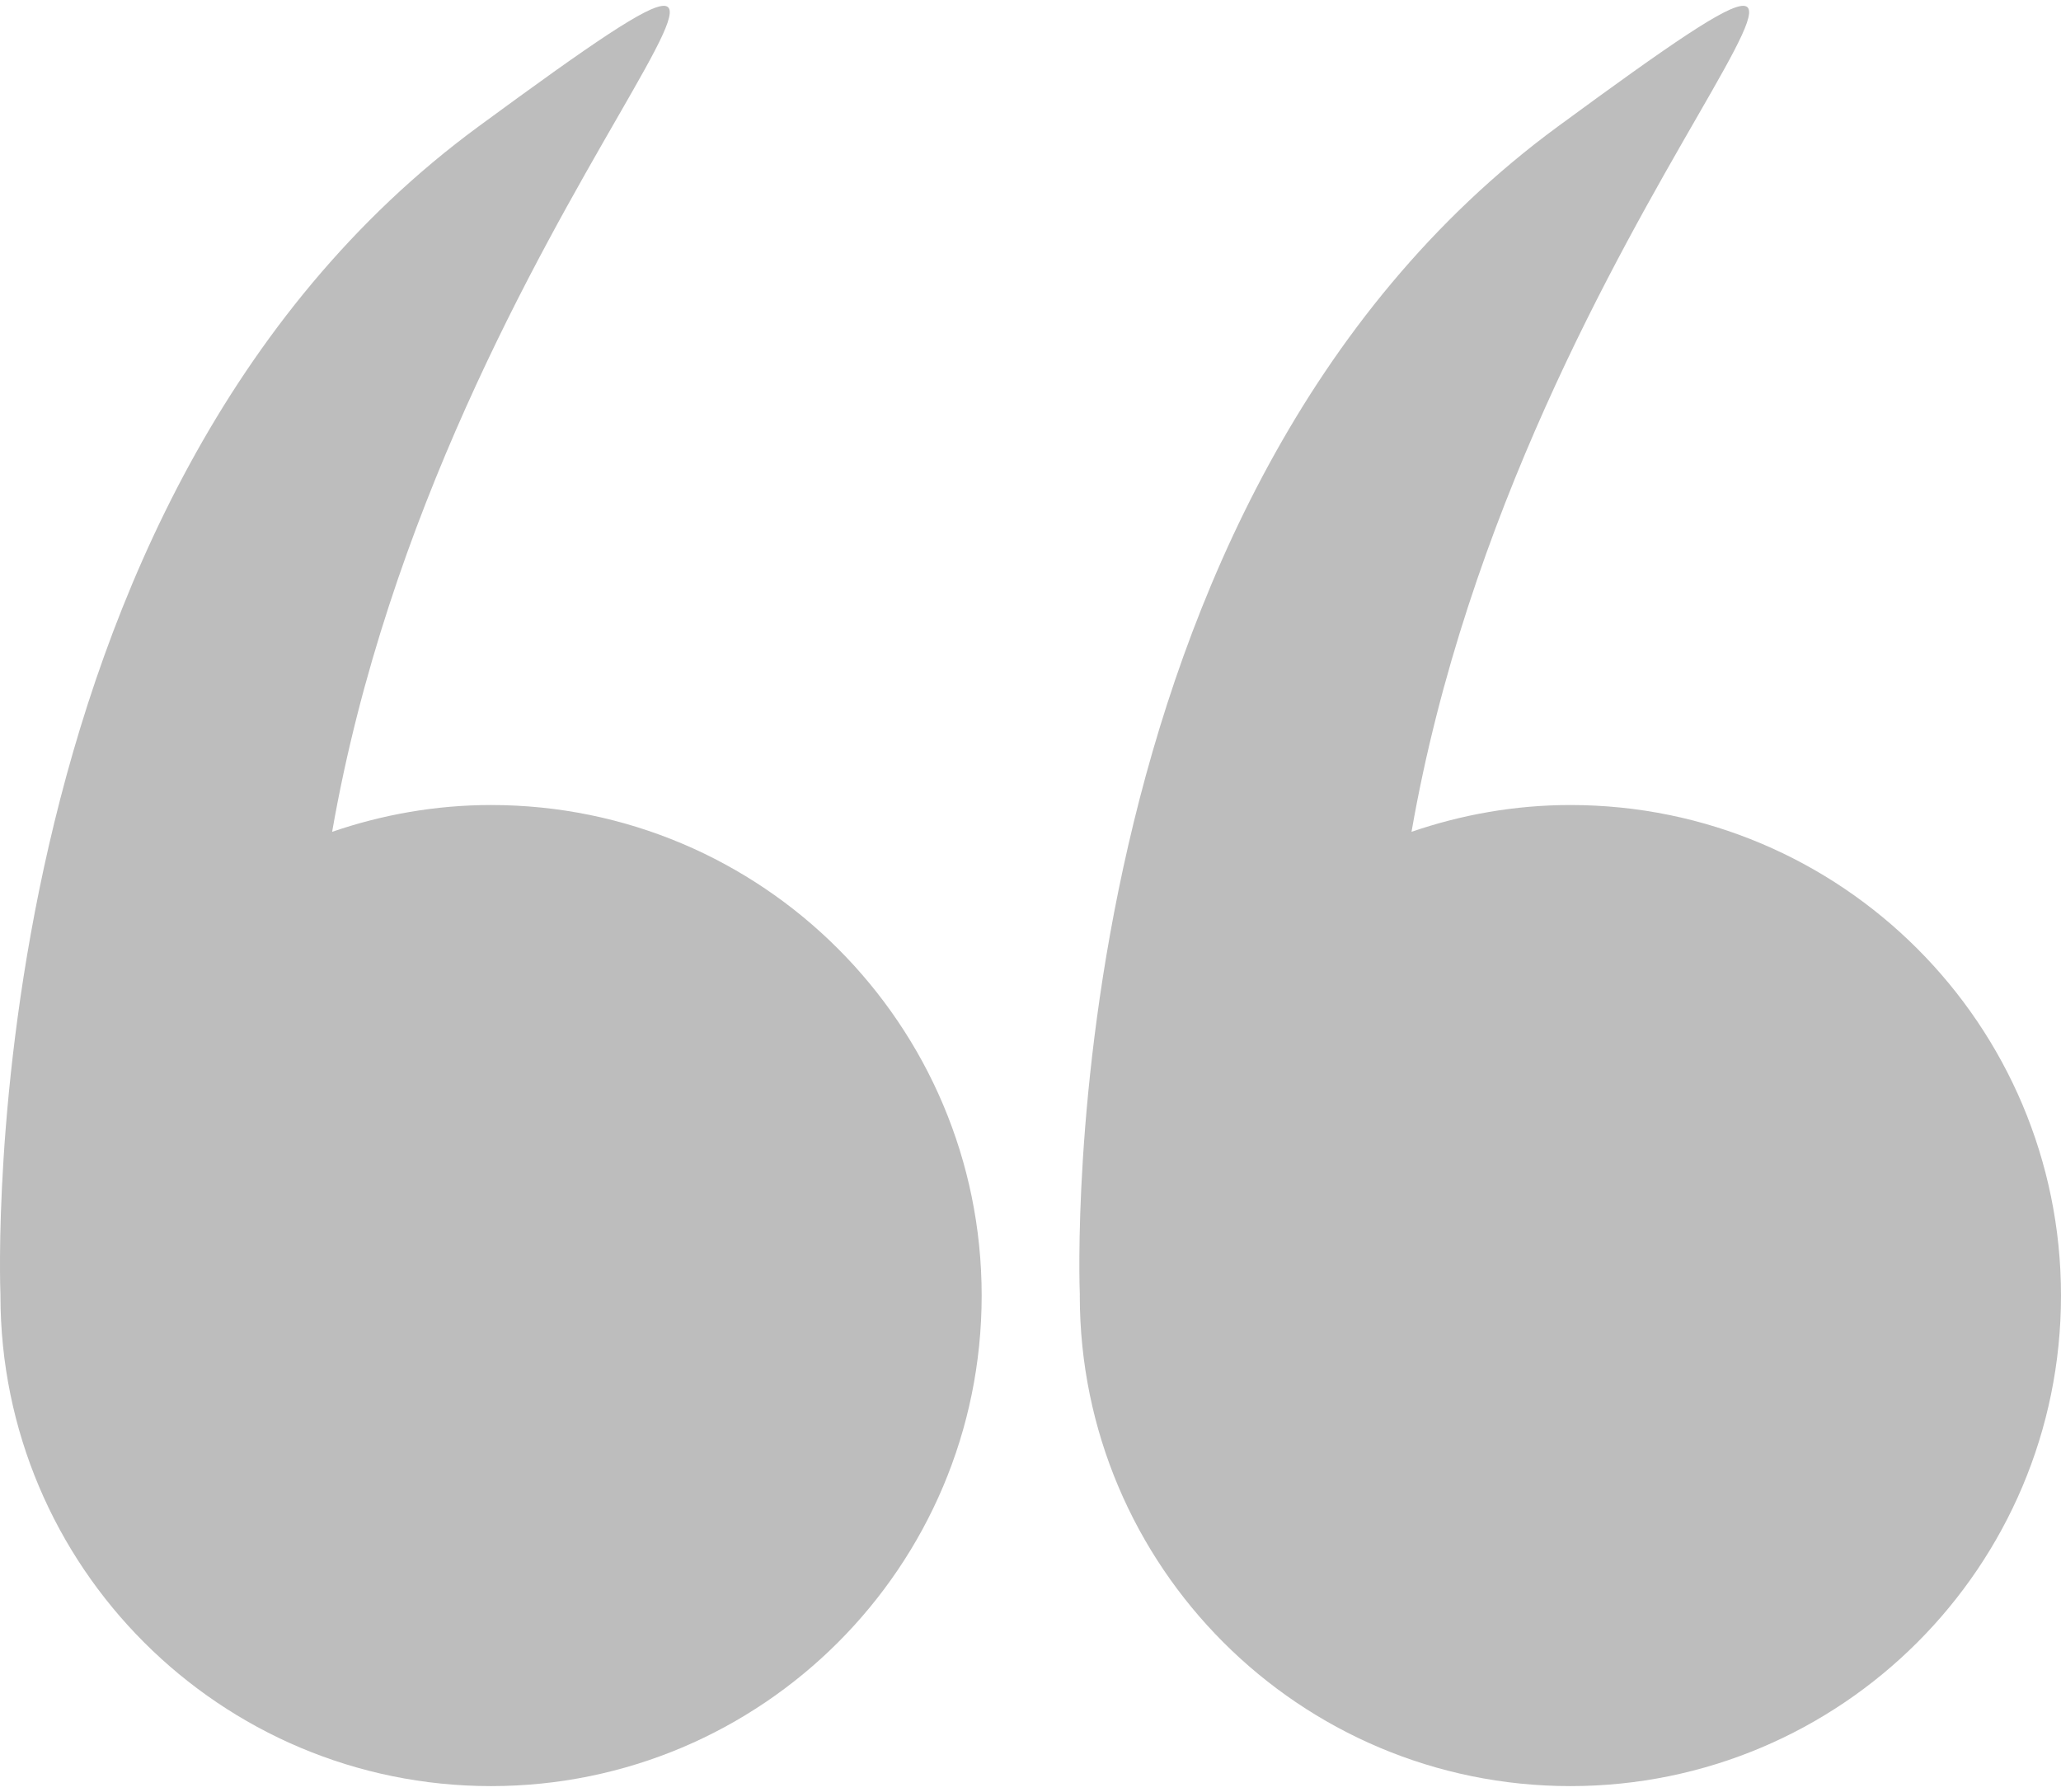 <svg width="46" height="40" viewBox="0 0 46 40" fill="none" xmlns="http://www.w3.org/2000/svg">
<path d="M0.01 28.92C0.01 34.968 4.912 39.87 10.96 39.87C17.008 39.87 21.91 34.968 21.91 28.92C21.91 22.872 17.008 17.97 10.96 17.97C9.717 17.97 8.527 18.186 7.413 18.568C9.878 4.435 20.899 -4.679 10.682 2.822C-0.646 11.14 -0.002 28.585 0.01 28.905C0.01 28.91 0.01 28.914 0.01 28.92Z" fill="#BDBDBD"/>
<path d="M24.1 28.92C24.1 34.968 29.003 39.87 35.05 39.87C41.098 39.87 46 34.968 46 28.92C46 22.872 41.098 17.97 35.05 17.97C33.807 17.97 32.617 18.186 31.504 18.568C33.968 4.435 44.989 -4.679 34.773 2.822C23.444 11.14 24.088 28.585 24.101 28.905C24.101 28.91 24.1 28.914 24.1 28.92Z" fill="#BDBDBD"/>
</svg>
